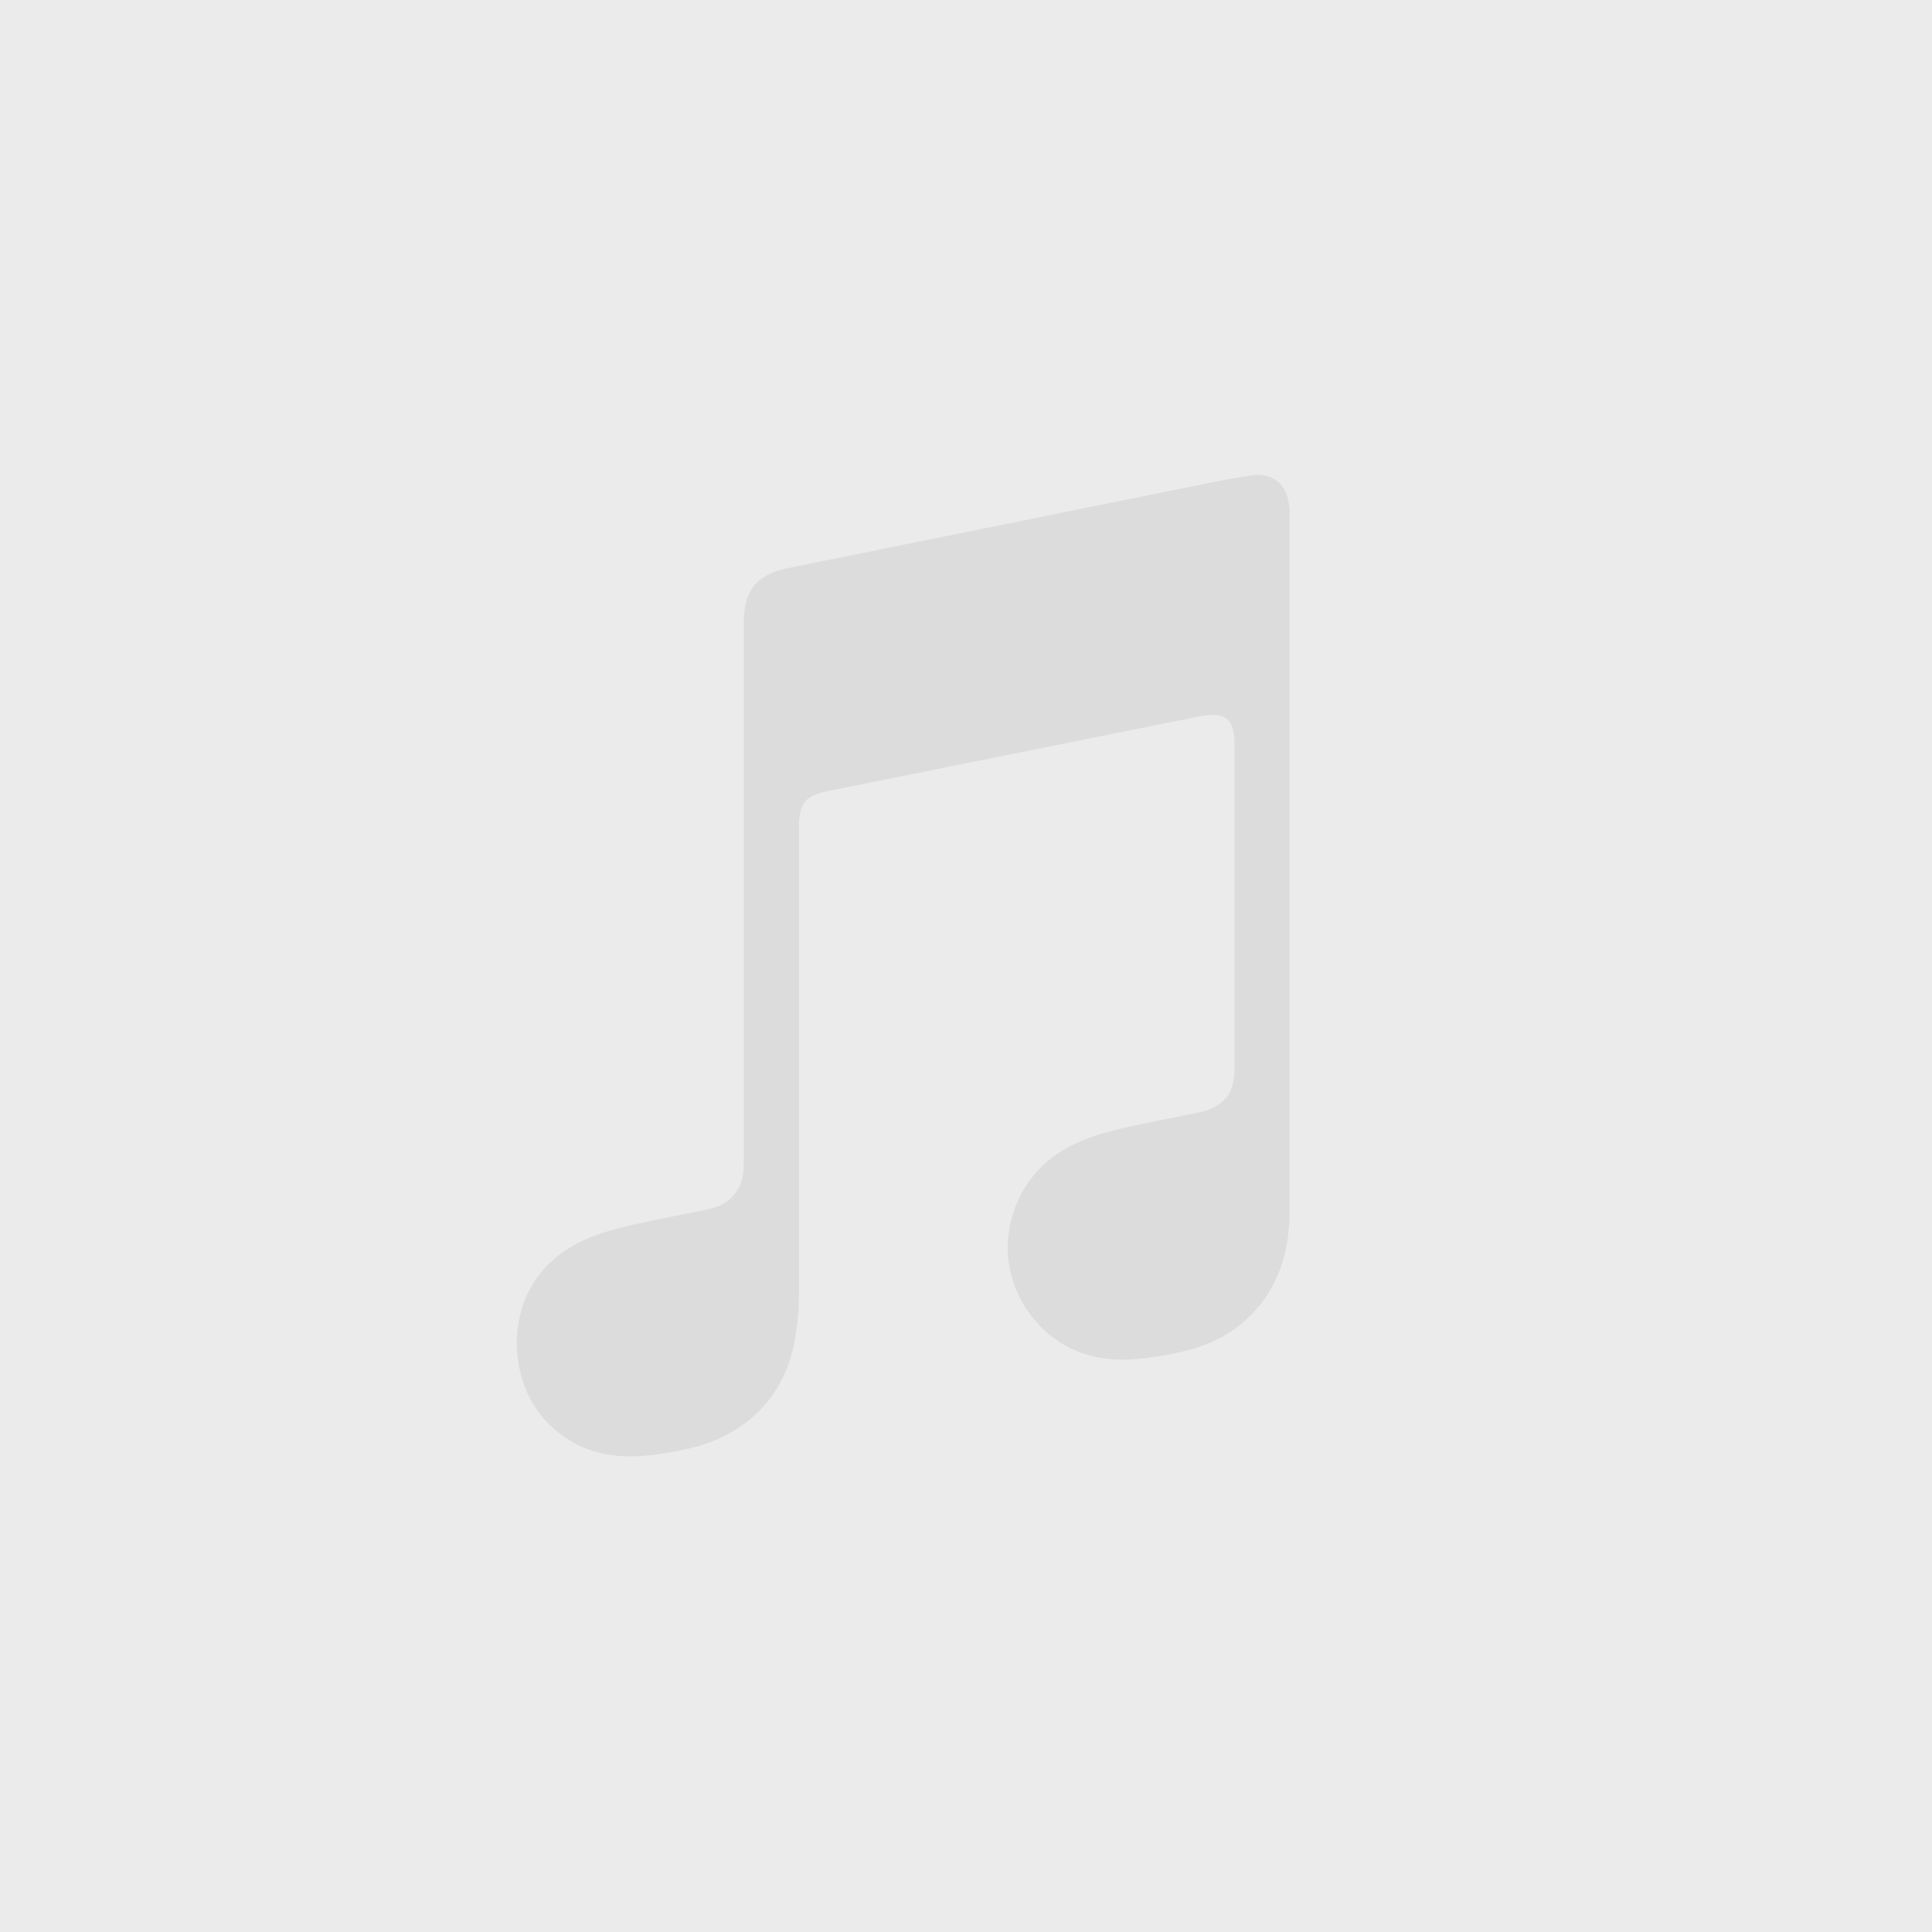 <svg xmlns="http://www.w3.org/2000/svg" viewBox="0 0 1200 1200">
<style>
:root {
  color-scheme: light dark;
  --genericJoeColor: #ebebeb;
  --musicNote: #DCDCDC; }

@media (prefers-color-scheme: dark) {
  :root {
    --genericJoeColor: #323232;
    --musicNote: #434343; } }
</style>
  <path fill="#ebebeb" d="M0 0h1200v1200H0z"/>
  <path fill="#DCDCDC" d="M778.64 295.11c-2.17.19-21.5 3.61-23.82 4.09l-266.48 53.88-.1.02c-6.98 1.49-12.44 3.94-16.68 7.49-5.1 4.27-7.92 10.3-9 17.34-.22 1.5-.6 4.54-.6 9.04v333.95c0 3.8-.04 7.22-.97 11a24.95 24.95 0 0 1-4.94 10 25.1 25.1 0 0 1-8.87 6.8c-3.54 1.65-6.9 2.37-10.64 3.12l-17.46 3.5c-22.1 4.44-37.42 7.44-50.45 12.47-12.44 4.81-21.76 10.94-29.19 18.68-14.7 15.34-20.08 36.17-18.02 55.67 1.76 16.64 8.66 32.56 21.58 44.34a67.5 67.5 0 0 0 32.46 16.57c13.33 2.67 27.52 1.73 48.25-2.43 11.05-2.21 21.4-5.68 31.26-11.47a79.14 79.14 0 0 0 24.85-22.66 82.86 82.86 0 0 0 13.11-30.73 154.3 154.3 0 0 0 3.31-33V514.26c0-15.54 4.08-19.63 16.62-22.66 0 0 222.78-44.77 233.13-46.79 14.48-2.78 20.72 1.35 20.72 16.5V660.4c0 3.81.3 7.24-.62 11.04-.9 3.67-1.81 7.07-4.24 10.03a25.1 25.1 0 0 1-8.87 6.82c-3.54 1.66-6.9 2.38-10.64 3.14l-17.46 3.51c-22.1 4.45-37.18 7.46-50.2 12.51-12.45 4.82-21.77 10.97-29.2 18.74a70.74 70.74 0 0 0-19.17 55.86c1.76 16.69 9.81 32.66 22.72 44.49A67.25 67.25 0 0 0 681.49 843c13.32 2.68 27.51 1.73 48.25-2.44 11.04-2.23 21.39-5.54 31.25-11.35a78.44 78.44 0 0 0 24.62-22.74 83.27 83.27 0 0 0 13.1-30.83c2.4-11.4 2.28-21.72 2.28-33.1V318.72c0-15.38-7.9-24.86-22.35-23.61"/>
</svg>
